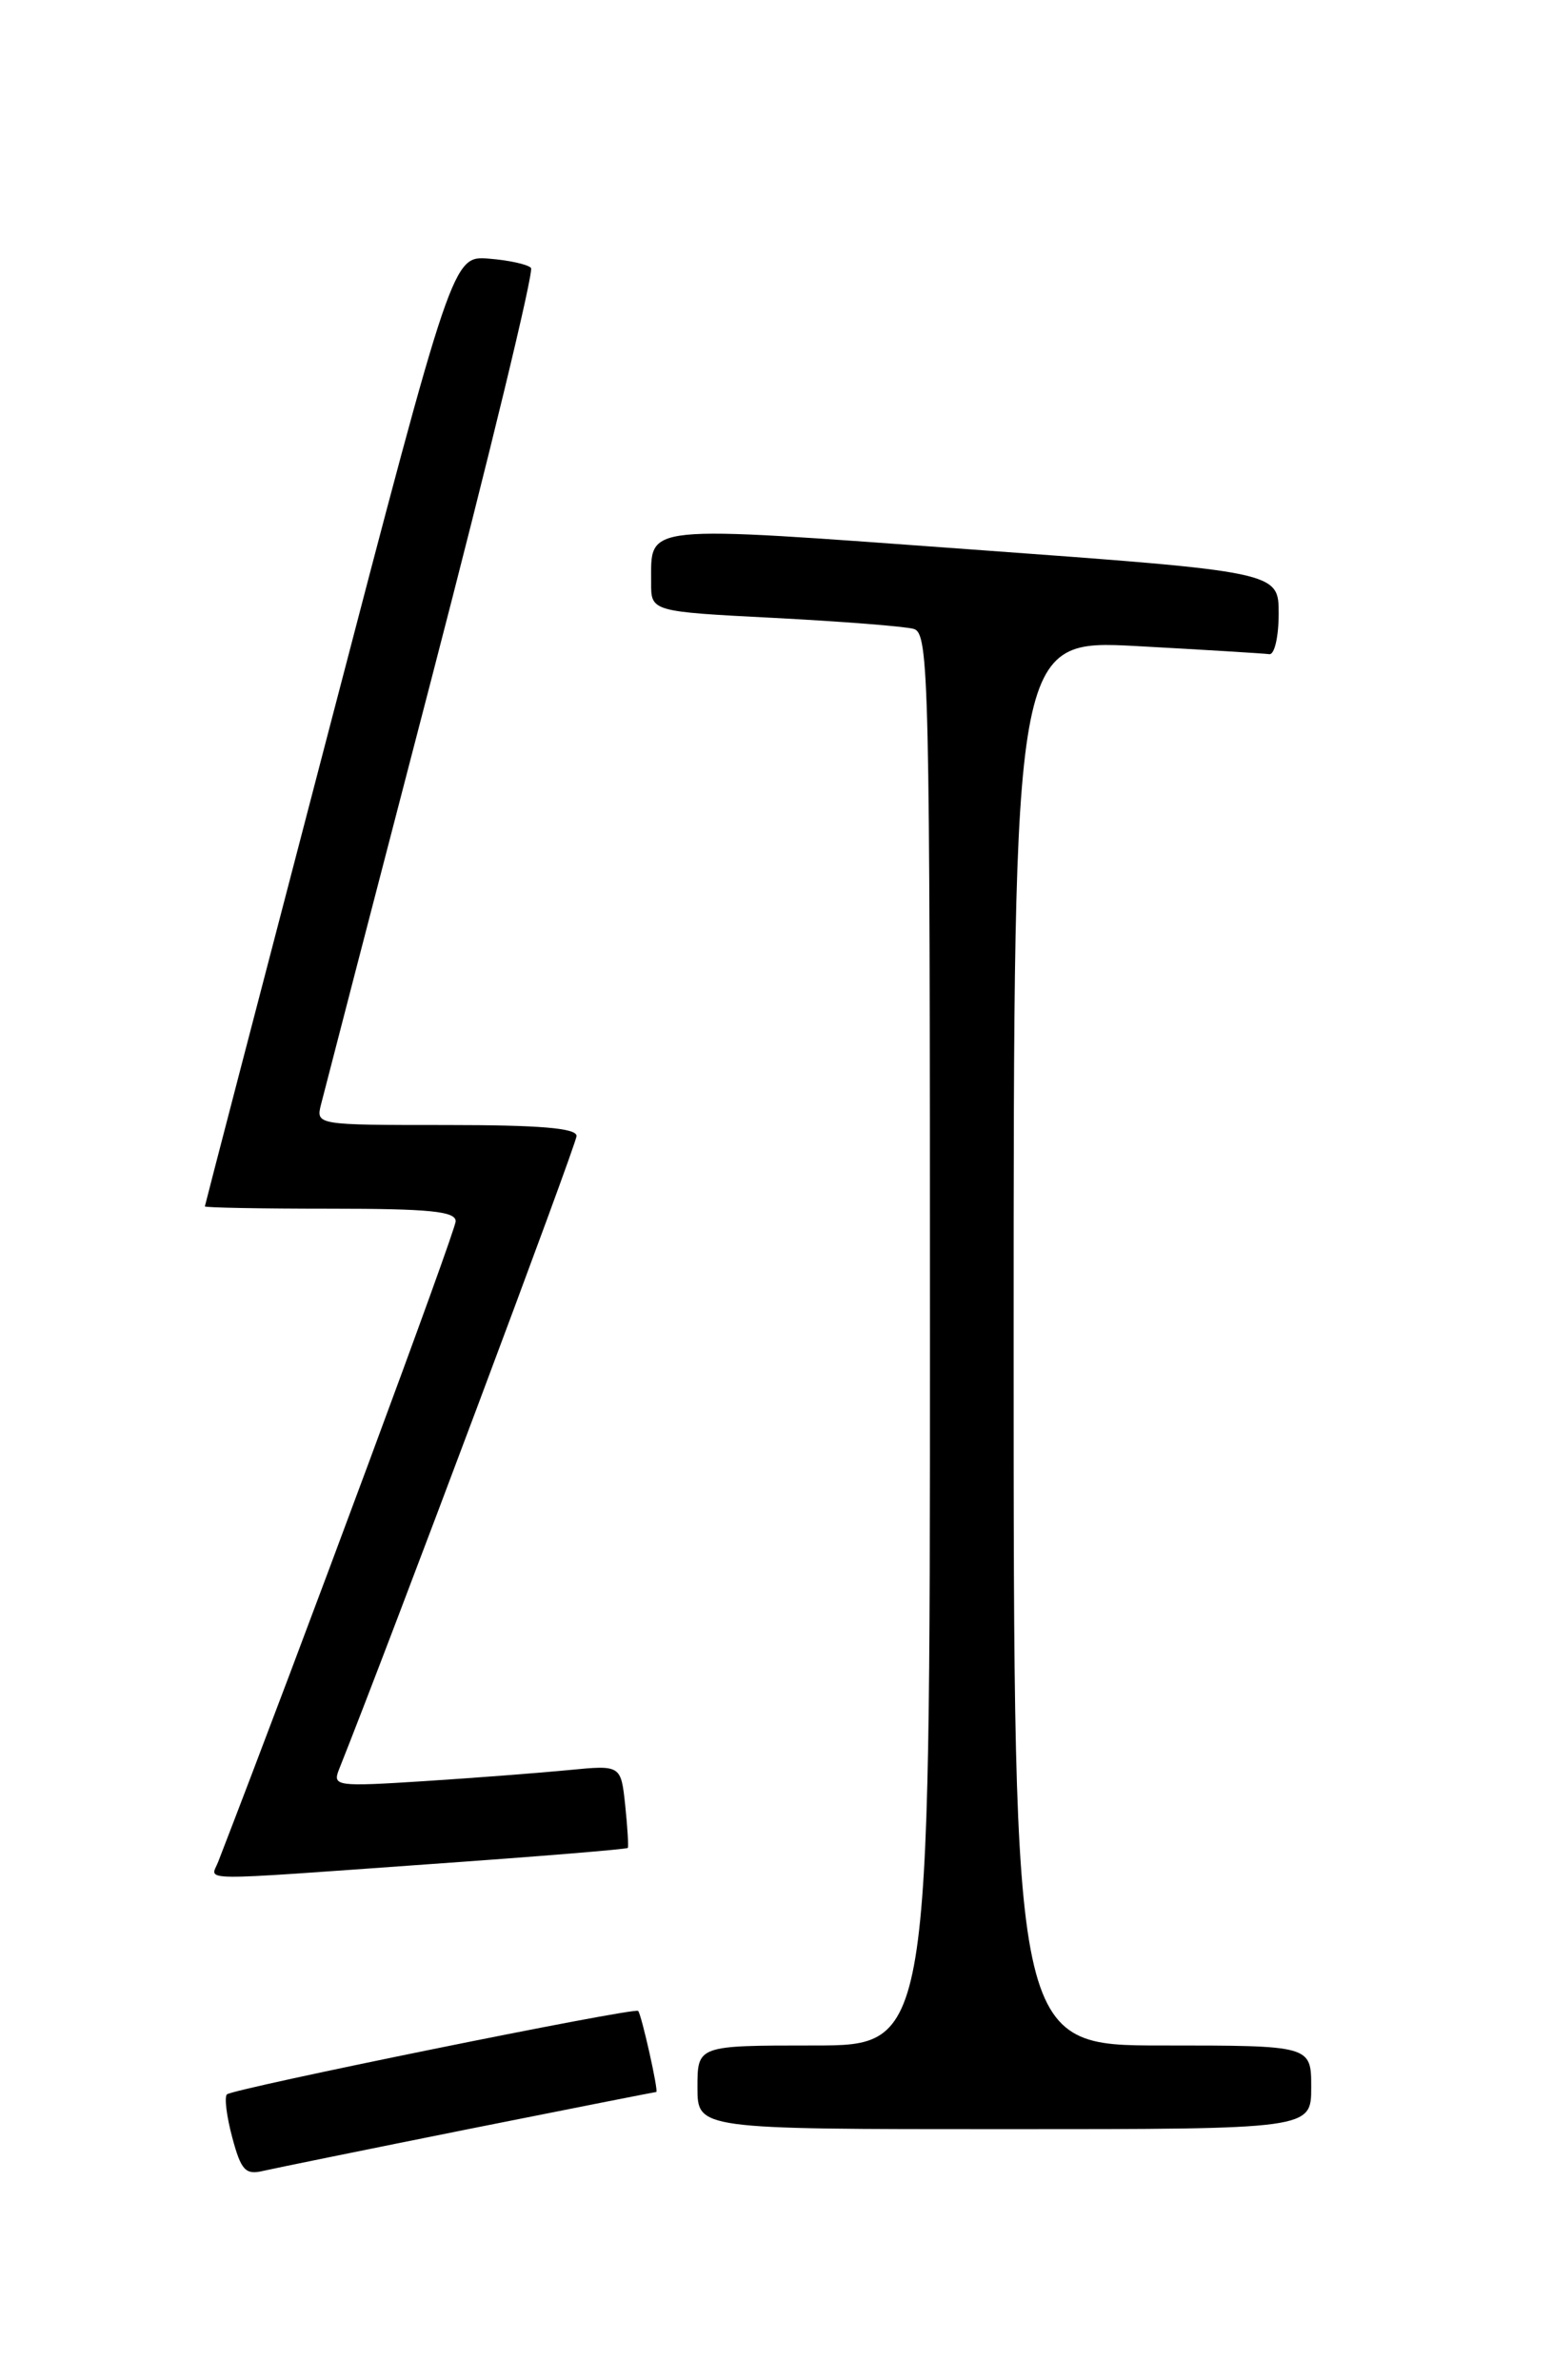 <?xml version="1.0" encoding="UTF-8" standalone="no"?>
<!DOCTYPE svg PUBLIC "-//W3C//DTD SVG 1.1//EN" "http://www.w3.org/Graphics/SVG/1.1/DTD/svg11.dtd" >
<svg xmlns="http://www.w3.org/2000/svg" xmlns:xlink="http://www.w3.org/1999/xlink" version="1.1" viewBox="0 0 167 256">
 <g >
 <path fill="currentColor"
d=" M 50.43 228.98 C 61.39 226.79 70.46 225.00 70.57 225.00 C 70.85 225.00 68.98 216.64 68.62 216.28 C 68.21 215.87 25.02 224.65 24.40 225.26 C 24.11 225.56 24.37 227.65 24.98 229.91 C 25.92 233.43 26.40 233.94 28.29 233.49 C 29.51 233.21 39.47 231.18 50.43 228.98 Z  M 141.00 224.50 C 141.00 220.00 141.00 220.00 125.00 220.00 C 109.00 220.00 109.00 220.00 109.00 144.39 C 109.00 68.78 109.00 68.78 122.25 69.49 C 129.54 69.89 135.95 70.28 136.50 70.36 C 137.05 70.43 137.50 68.48 137.50 66.00 C 137.50 61.50 137.50 61.50 104.65 59.11 C 68.57 56.48 70.05 56.33 70.02 62.64 C 70.00 65.78 70.00 65.78 83.25 66.46 C 90.54 66.84 97.29 67.37 98.25 67.64 C 99.90 68.11 100.00 72.61 100.00 144.07 C 100.00 220.00 100.00 220.00 87.50 220.00 C 75.00 220.00 75.00 220.00 75.00 224.50 C 75.00 229.00 75.00 229.00 108.00 229.00 C 141.00 229.00 141.00 229.00 141.00 224.50 Z  M 46.42 200.48 C 57.92 199.67 67.41 198.89 67.51 198.75 C 67.60 198.61 67.48 196.55 67.23 194.16 C 66.77 189.83 66.77 189.83 61.14 190.38 C 58.04 190.68 51.05 191.22 45.60 191.57 C 36.23 192.17 35.75 192.11 36.44 190.35 C 42.05 176.29 62.00 123.05 62.00 122.18 C 62.00 121.33 58.06 121.00 47.98 121.00 C 33.96 121.00 33.96 121.00 34.53 118.75 C 34.84 117.51 40.18 96.92 46.40 73.00 C 52.62 49.08 57.43 29.19 57.10 28.82 C 56.77 28.44 54.74 27.99 52.59 27.82 C 48.68 27.50 48.68 27.50 35.37 78.50 C 28.05 106.55 22.04 129.61 22.03 129.75 C 22.01 129.89 28.07 130.00 35.50 130.00 C 46.18 130.00 49.00 130.28 49.00 131.35 C 49.00 132.36 32.35 177.27 23.46 200.25 C 22.65 202.35 20.46 202.33 46.42 200.48 Z "/>
</g>
</svg>